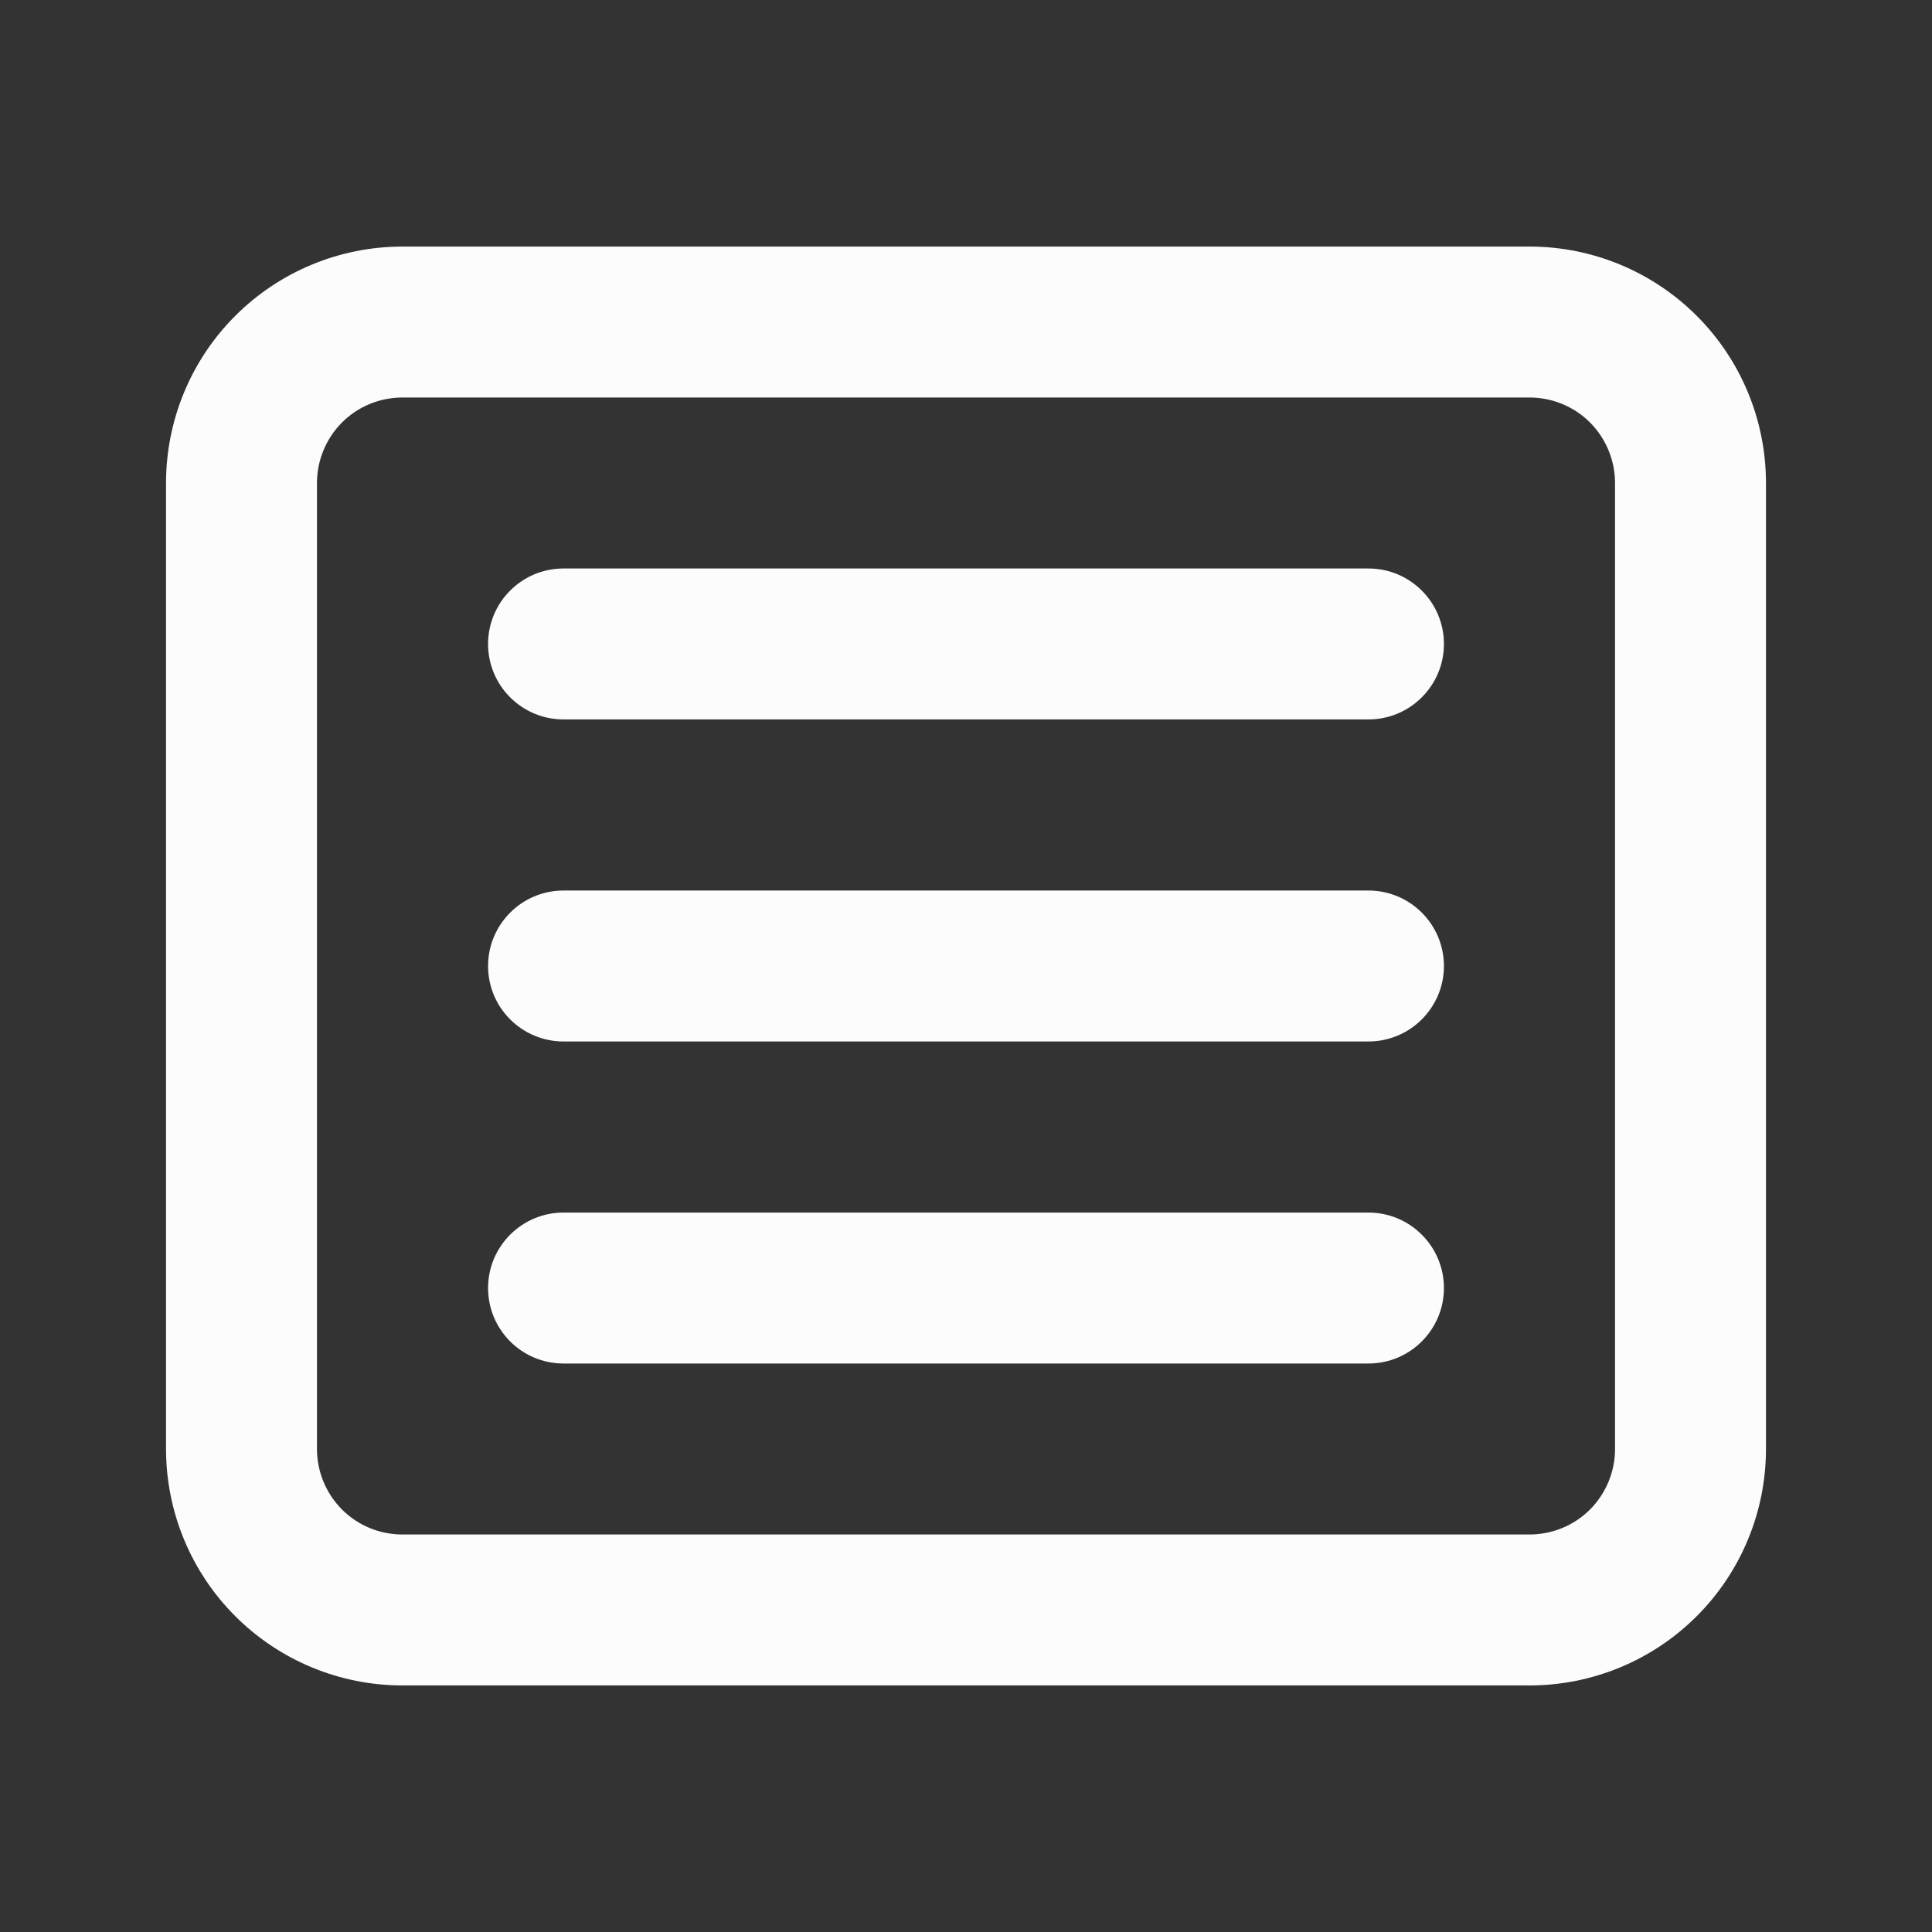<svg viewBox="0 0 16 16" fill="none" xmlns="http://www.w3.org/2000/svg">
<rect x="0" y="0" width="16" height="16" fill="#333333" stroke="none"/>
<path fill-rule="evenodd" clip-rule="evenodd" d="M3.333 3.292C3.145 3.292 2.965 3.366 2.832 3.499C2.7 3.632 2.625 3.812 2.625 4V12C2.625 12.188 2.7 12.368 2.832 12.501C2.965 12.634 3.145 12.708 3.333 12.708H12.667C12.854 12.708 13.035 12.634 13.168 12.501C13.3 12.368 13.375 12.188 13.375 12V4C13.375 3.812 13.3 3.632 13.168 3.499C13.035 3.366 12.854 3.292 12.667 3.292H3.333ZM1.949 2.615C2.316 2.248 2.814 2.042 3.333 2.042H12.667C13.186 2.042 13.684 2.248 14.051 2.615C14.419 2.982 14.625 3.481 14.625 4V12C14.625 12.519 14.419 13.018 14.051 13.385C13.684 13.752 13.186 13.958 12.667 13.958H3.333C2.814 13.958 2.316 13.752 1.949 13.385C1.581 13.018 1.375 12.519 1.375 12V4C1.375 3.481 1.581 2.982 1.949 2.615ZM4.042 5.333C4.042 4.988 4.321 4.708 4.667 4.708H11.333C11.678 4.708 11.958 4.988 11.958 5.333C11.958 5.678 11.678 5.958 11.333 5.958H4.667C4.321 5.958 4.042 5.678 4.042 5.333ZM4.042 8C4.042 7.655 4.321 7.375 4.667 7.375H11.333C11.678 7.375 11.958 7.655 11.958 8C11.958 8.345 11.678 8.625 11.333 8.625H4.667C4.321 8.625 4.042 8.345 4.042 8ZM4.042 10.667C4.042 10.322 4.321 10.042 4.667 10.042H11.333C11.678 10.042 11.958 10.322 11.958 10.667C11.958 11.012 11.678 11.292 11.333 11.292H4.667C4.321 11.292 4.042 11.012 4.042 10.667Z" fill="#FCFCFD"/>
</svg>
